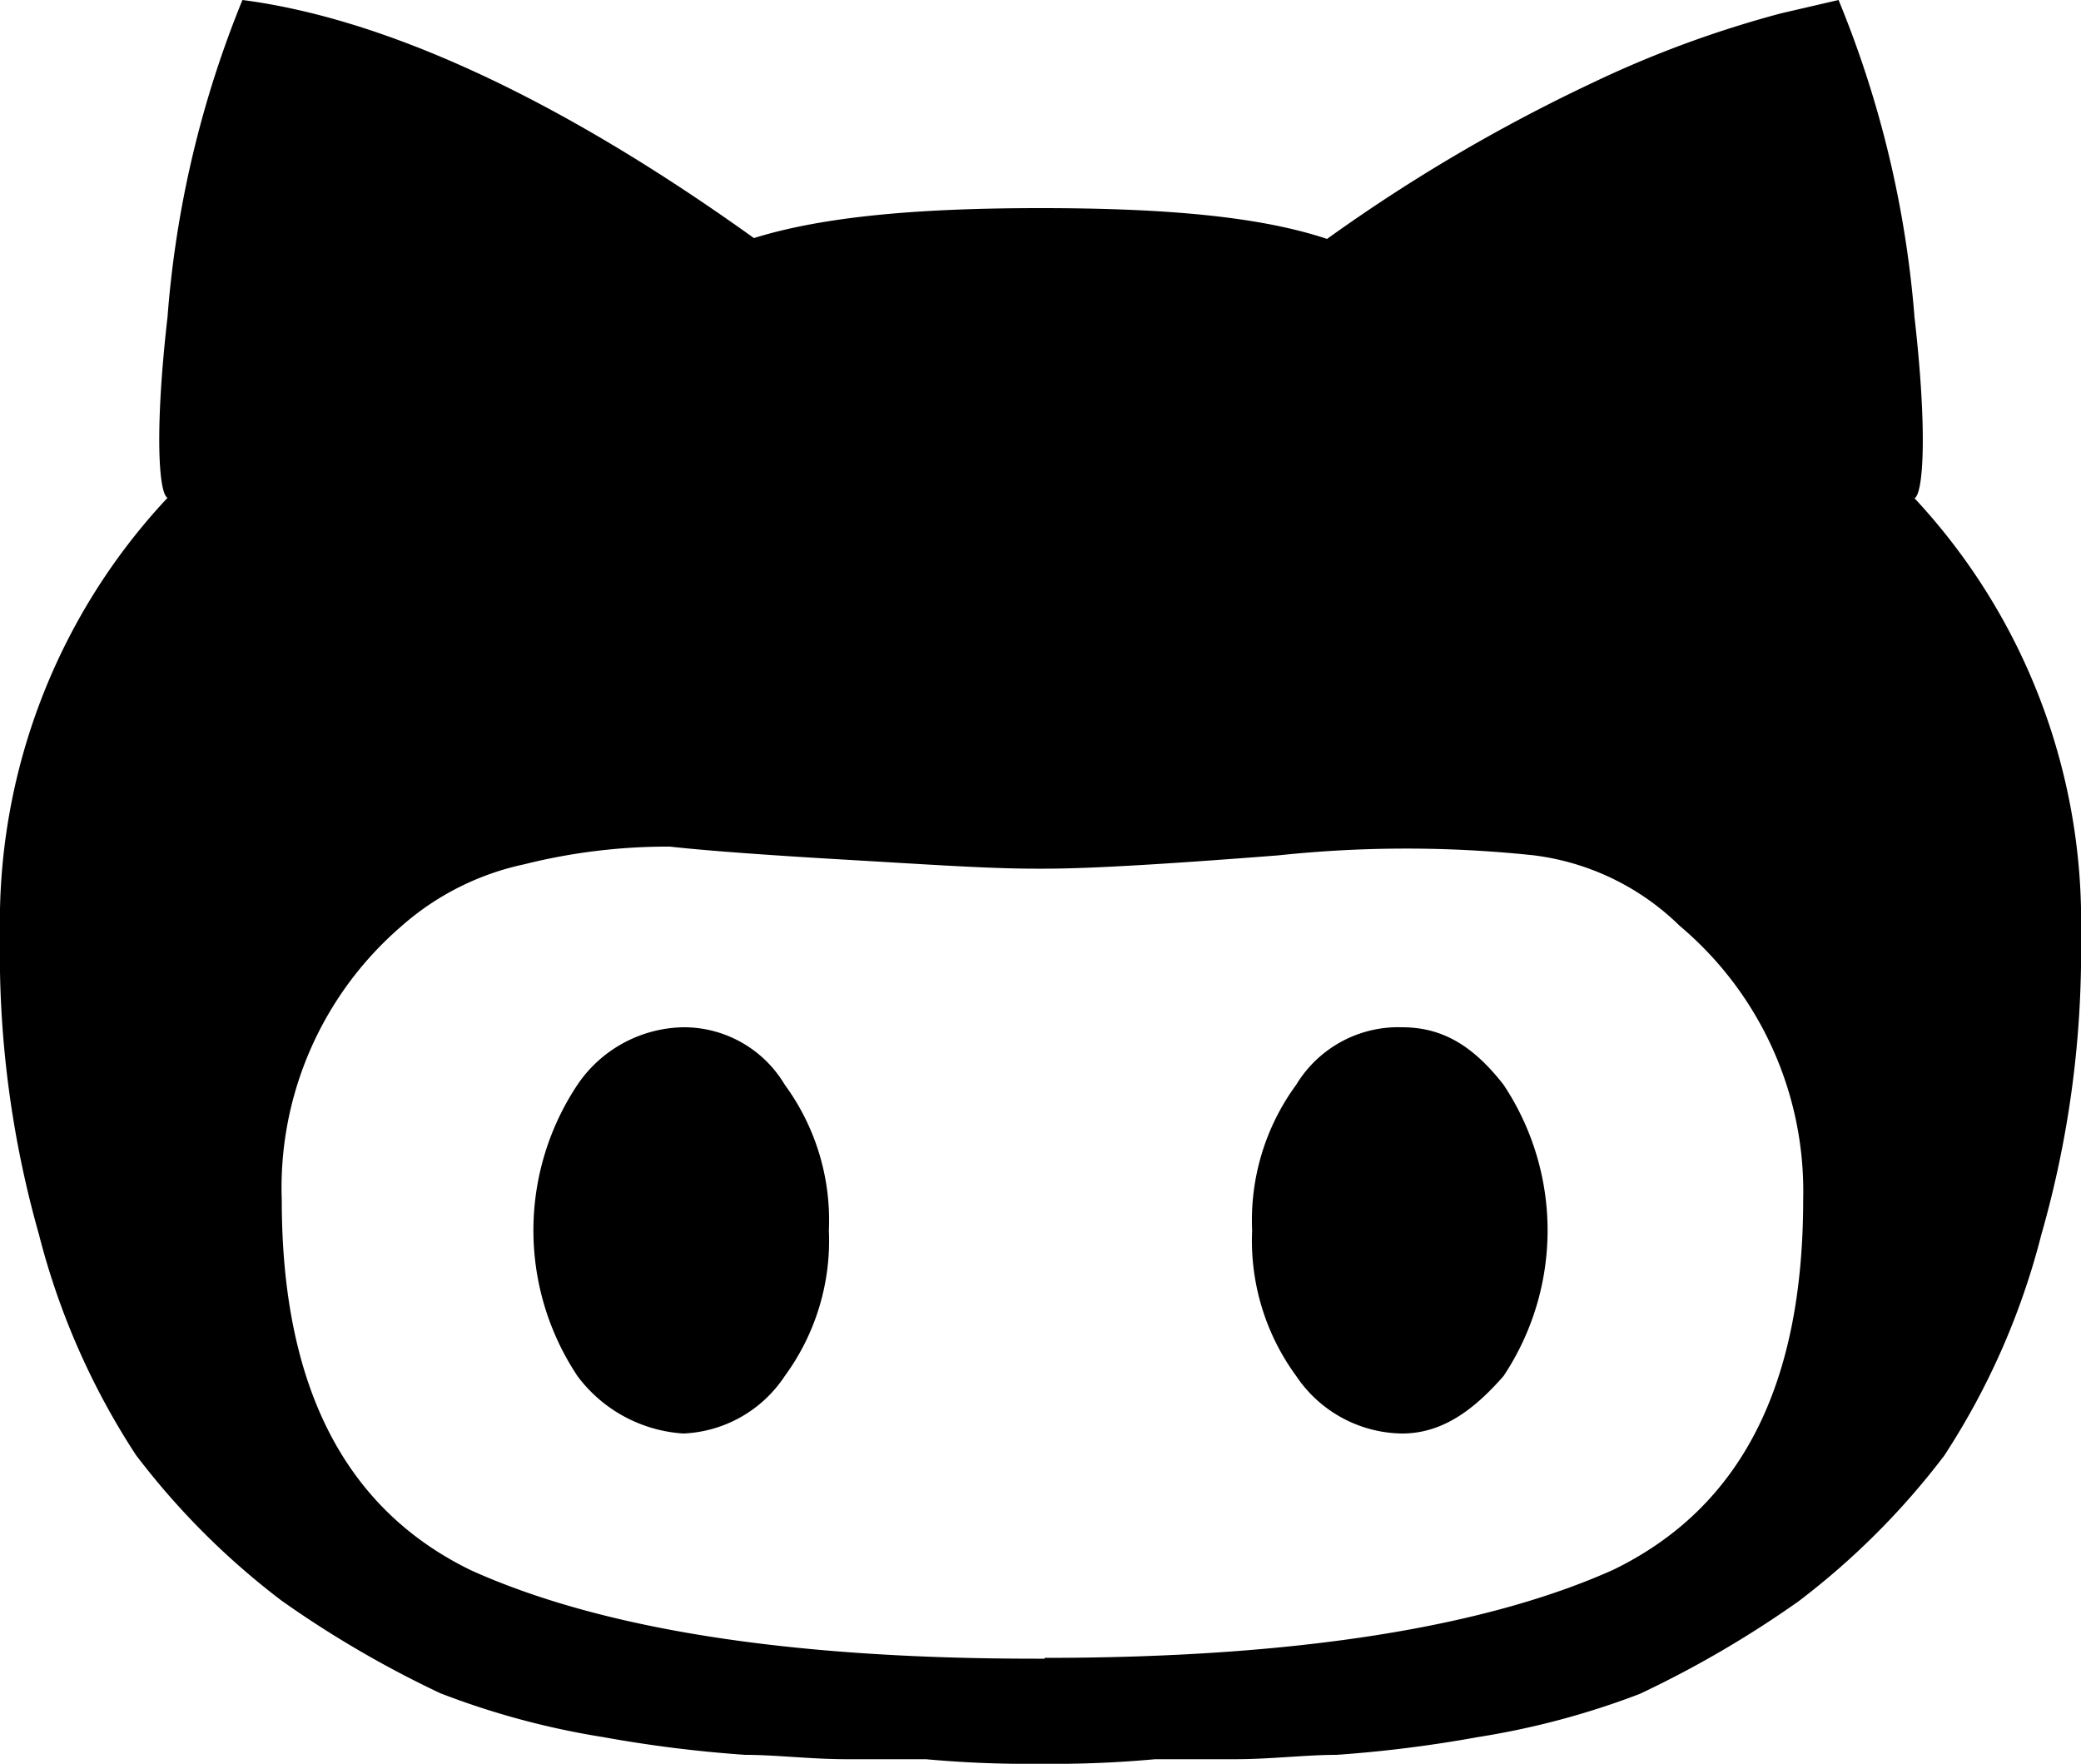 <svg xmlns="http://www.w3.org/2000/svg" viewBox="0 0 100 84.75">
  <title>github</title>

      <path fill="currentColor" d="M67.37,49.36c1.91,0,3.39.85,4.88,2.76a12.63,12.63,0,0,1,0,14c-1.49,1.7-3,2.76-4.88,2.76a6.22,6.22,0,0,1-5.08-2.76,11,11,0,0,1-2.12-7,11,11,0,0,1,2.12-7,5.73,5.73,0,0,1,5.08-2.76M92,23.94a29.81,29.81,0,0,1,8,21,49.49,49.49,0,0,1-1.91,14.4,35.3,35.3,0,0,1-4.66,10.6,36.42,36.42,0,0,1-7,7,50.47,50.47,0,0,1-7.63,4.45A38.44,38.44,0,0,1,71,83.47a62.13,62.13,0,0,1-6.78.85c-1.48,0-3.17.21-4.87.21H55.51a53.81,53.81,0,0,1-5.51.22,53.81,53.81,0,0,1-5.51-.22H40.68c-1.7,0-3.39-.21-4.87-.21A62.13,62.13,0,0,1,29,83.47a38.44,38.44,0,0,1-7.84-2.11,50.47,50.47,0,0,1-7.63-4.45,36.42,36.42,0,0,1-7-7,35.3,35.3,0,0,1-4.66-10.6A49.49,49.49,0,0,1,0,44.92a29.81,29.81,0,0,1,8.05-21c-.42-.21-.63-3.18,0-8.69A50.38,50.38,0,0,1,11.65,0c6.57.85,14.83,4.45,24.58,11.44C39.62,10.38,44.28,10,50,10c6.14,0,10.59.42,13.77,1.48A81.09,81.09,0,0,1,76.48,4,52,52,0,0,1,85.59.64L88.35,0A50.38,50.38,0,0,1,92,15.25c.63,5.51.42,8.48,0,8.69M50.21,79.66c12.08,0,21.19-1.48,27.33-4.24,6.15-3,9.11-8.89,9.11-17.79a16.66,16.66,0,0,0-5.93-13.14,12.16,12.16,0,0,0-7-3.39,58.14,58.14,0,0,0-12.29,0c-5.51.43-9.11.64-11.23.64h-.42c-2.33,0-5.3-.21-9.11-.43-3.6-.21-6.57-.42-8.48-.63a28.3,28.3,0,0,0-7,.85,13,13,0,0,0-5.93,3,16.58,16.58,0,0,0-5.72,13.14c0,8.9,3,14.83,9.11,17.79,6.14,2.76,15,4.24,27.12,4.24h.42M32.84,49.36a5.64,5.64,0,0,1,4.87,2.76,11,11,0,0,1,2.12,7,11,11,0,0,1-2.12,7,6.15,6.15,0,0,1-4.87,2.76,6.89,6.89,0,0,1-5.09-2.76,12.63,12.63,0,0,1,0-14,6.27,6.27,0,0,1,5.09-2.76"/>

</svg>
